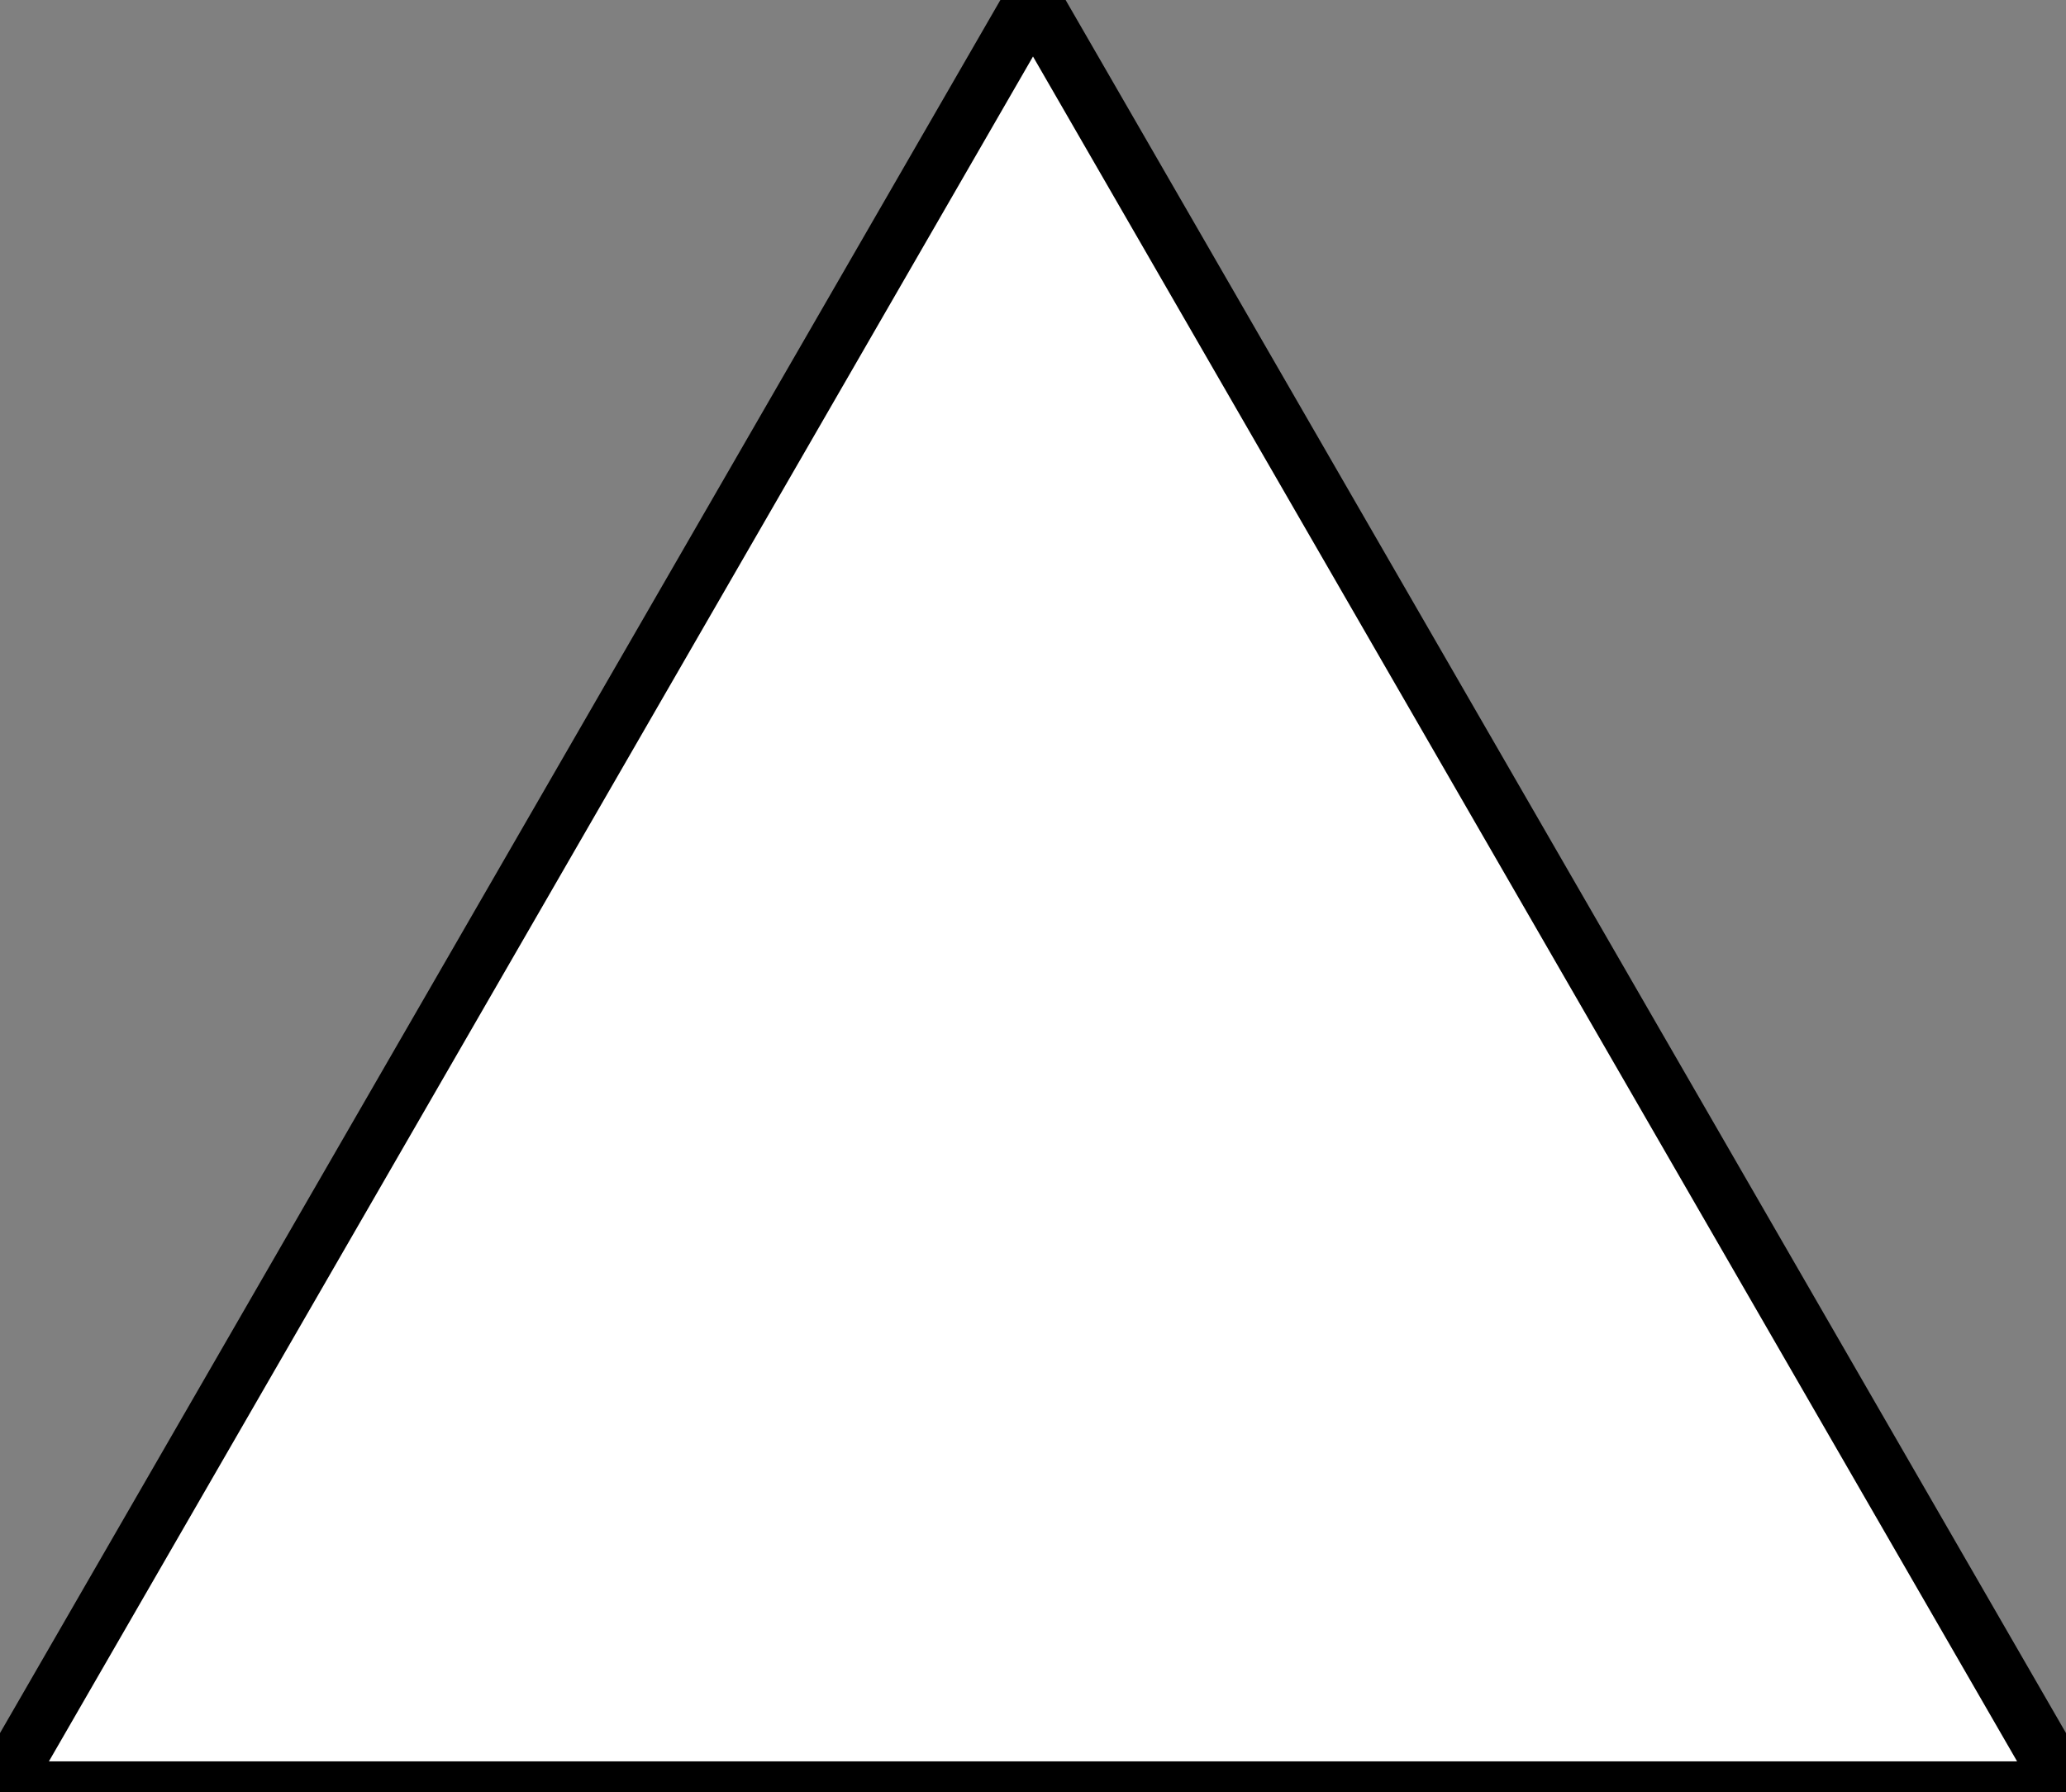 <svg viewBox="0 0 256 222" width="256" height="222" xmlns="http://www.w3.org/2000/svg" preserveAspectRatio="xMidYMid">
  <rect x="0" y="0" width="256" height="222" fill="#808080" stroke="none"/>
  <g stroke="black" stroke-width="7">
    <path fill="#fff" d="m128 0 128 221.705H0z"/>
  </g>
</svg>